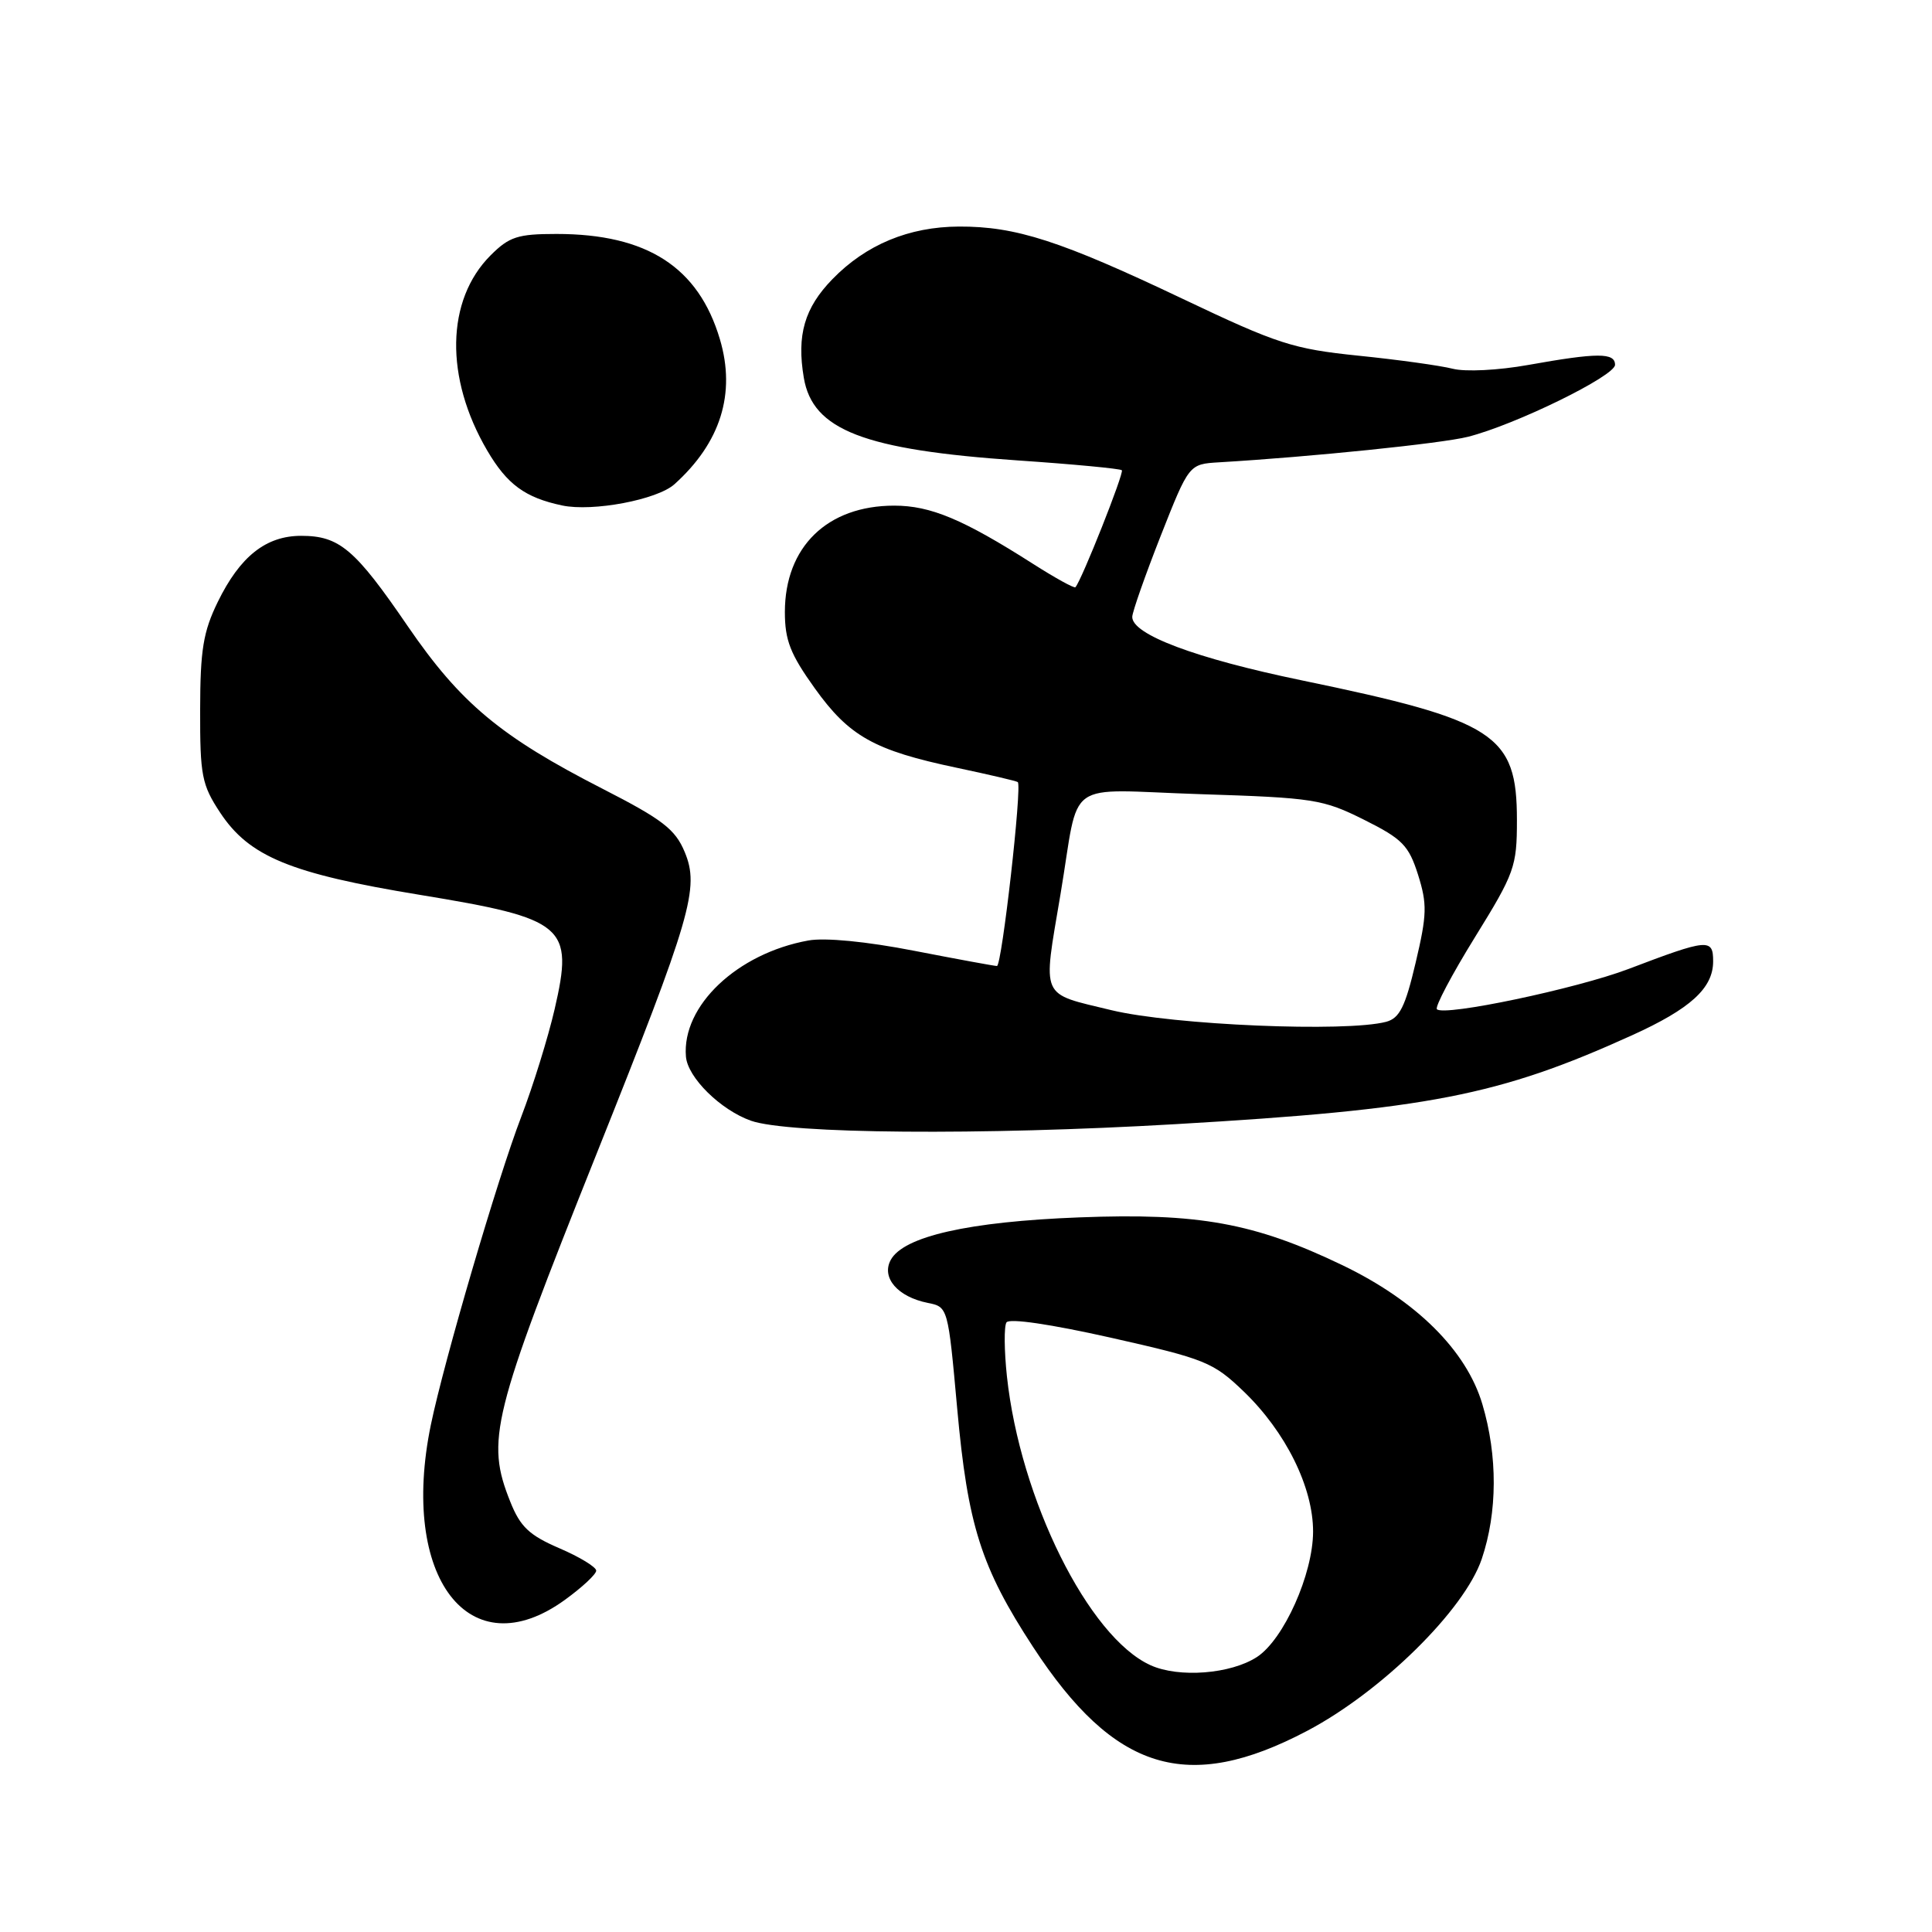 <?xml version="1.0" encoding="UTF-8" standalone="no"?>
<!DOCTYPE svg PUBLIC "-//W3C//DTD SVG 1.1//EN" "http://www.w3.org/Graphics/SVG/1.1/DTD/svg11.dtd" >
<svg xmlns="http://www.w3.org/2000/svg" xmlns:xlink="http://www.w3.org/1999/xlink" version="1.1" viewBox="0 0 256 256">
 <g >
 <path fill="currentColor"
d=" M 173.20 229.35 C 183.05 224.16 194.06 213.32 196.34 206.57 C 198.43 200.38 198.46 192.91 196.42 186.06 C 194.31 178.95 187.68 172.36 177.89 167.65 C 166.21 162.04 158.84 160.70 143.00 161.31 C 128.35 161.87 119.70 163.83 118.02 166.96 C 116.76 169.31 118.95 171.84 122.93 172.64 C 125.61 173.17 125.62 173.21 126.83 186.60 C 128.23 202.12 129.99 207.67 136.88 218.22 C 147.66 234.73 157.35 237.70 173.20 229.35 Z  M 74.85 211.99 C 77.13 210.34 79.00 208.60 79.00 208.12 C 79.00 207.64 76.80 206.30 74.12 205.15 C 70.13 203.43 68.94 202.31 67.62 199.00 C 64.36 190.85 65.14 187.70 79.10 152.76 C 91.62 121.42 92.72 117.66 90.72 112.88 C 89.47 109.88 87.78 108.58 79.87 104.53 C 66.32 97.60 61.03 93.19 54.02 82.96 C 47.04 72.75 44.97 71.00 39.91 71.00 C 35.24 71.00 31.81 73.72 28.86 79.75 C 26.93 83.70 26.53 86.11 26.52 94.07 C 26.50 102.78 26.74 103.99 29.18 107.69 C 33.03 113.51 38.49 115.76 55.62 118.57 C 74.93 121.74 76.04 122.68 73.49 133.73 C 72.63 137.45 70.64 143.88 69.06 148.00 C 65.93 156.16 58.85 180.30 57.09 188.80 C 52.92 209.03 62.20 221.16 74.85 211.99 Z  M 155.72 148.96 C 189.24 147.01 198.59 145.19 216.23 137.19 C 224.00 133.67 227.00 130.94 227.00 127.38 C 227.00 124.32 226.34 124.38 215.77 128.40 C 208.89 131.01 191.36 134.70 190.40 133.73 C 190.10 133.44 192.37 129.15 195.43 124.20 C 200.70 115.68 201.00 114.84 201.00 108.67 C 201.00 97.29 198.19 95.47 172.44 90.14 C 158.43 87.24 149.97 84.07 150.03 81.73 C 150.05 81.05 151.75 76.22 153.80 71.00 C 157.55 61.50 157.55 61.50 161.52 61.26 C 173.71 60.54 191.02 58.76 194.50 57.88 C 200.80 56.29 214.00 49.82 214.00 48.34 C 214.00 46.71 211.66 46.72 202.49 48.36 C 198.53 49.07 194.17 49.29 192.49 48.86 C 190.84 48.44 185.22 47.66 180.00 47.13 C 171.33 46.24 169.29 45.58 156.74 39.61 C 140.52 31.90 134.61 29.99 127.07 30.02 C 120.44 30.05 114.75 32.41 110.30 36.99 C 106.60 40.79 105.55 44.40 106.51 50.06 C 107.68 56.99 114.47 59.61 134.88 61.01 C 142.24 61.51 148.43 62.10 148.65 62.31 C 148.98 62.64 143.32 76.90 142.50 77.81 C 142.34 77.98 139.81 76.58 136.86 74.70 C 127.62 68.81 123.31 67.00 118.49 67.00 C 109.62 67.00 104.01 72.46 104.00 81.09 C 104.00 84.84 104.72 86.68 107.96 91.20 C 112.52 97.57 115.84 99.43 126.76 101.73 C 131.01 102.63 134.66 103.48 134.86 103.63 C 135.46 104.07 132.75 128.00 132.10 128.00 C 131.77 128.00 126.83 127.09 121.11 125.98 C 114.81 124.75 109.30 124.22 107.11 124.62 C 97.67 126.33 90.33 133.29 90.89 140.00 C 91.11 142.77 95.47 147.07 99.50 148.50 C 104.45 150.25 130.01 150.46 155.72 148.96 Z  M 89.36 64.17 C 95.48 58.67 97.53 52.15 95.39 44.95 C 92.55 35.39 85.74 31.00 73.74 31.00 C 68.60 31.00 67.48 31.36 65.00 33.84 C 59.09 39.76 58.91 50.06 64.56 59.70 C 67.20 64.20 69.58 65.94 74.50 66.98 C 78.55 67.83 87.07 66.22 89.36 64.17 Z  M 152.45 220.65 C 144.24 216.93 135.17 198.66 133.42 182.35 C 133.06 178.96 133.03 175.76 133.36 175.23 C 133.71 174.65 139.22 175.46 147.23 177.26 C 159.70 180.07 160.76 180.50 164.78 184.36 C 170.36 189.72 174.00 197.07 173.99 202.95 C 173.98 208.58 170.11 217.22 166.57 219.55 C 163.10 221.82 156.22 222.36 152.45 220.65 Z  M 147.25 133.85 C 137.73 131.54 138.16 132.52 140.52 118.50 C 143.15 102.87 140.67 104.64 159.04 105.23 C 174.08 105.71 175.29 105.90 180.74 108.62 C 185.83 111.16 186.66 112.02 187.90 115.91 C 189.12 119.80 189.09 121.18 187.58 127.56 C 186.21 133.40 185.45 134.91 183.69 135.39 C 178.41 136.80 155.43 135.83 147.25 133.85 Z "/>
</g>
</svg>